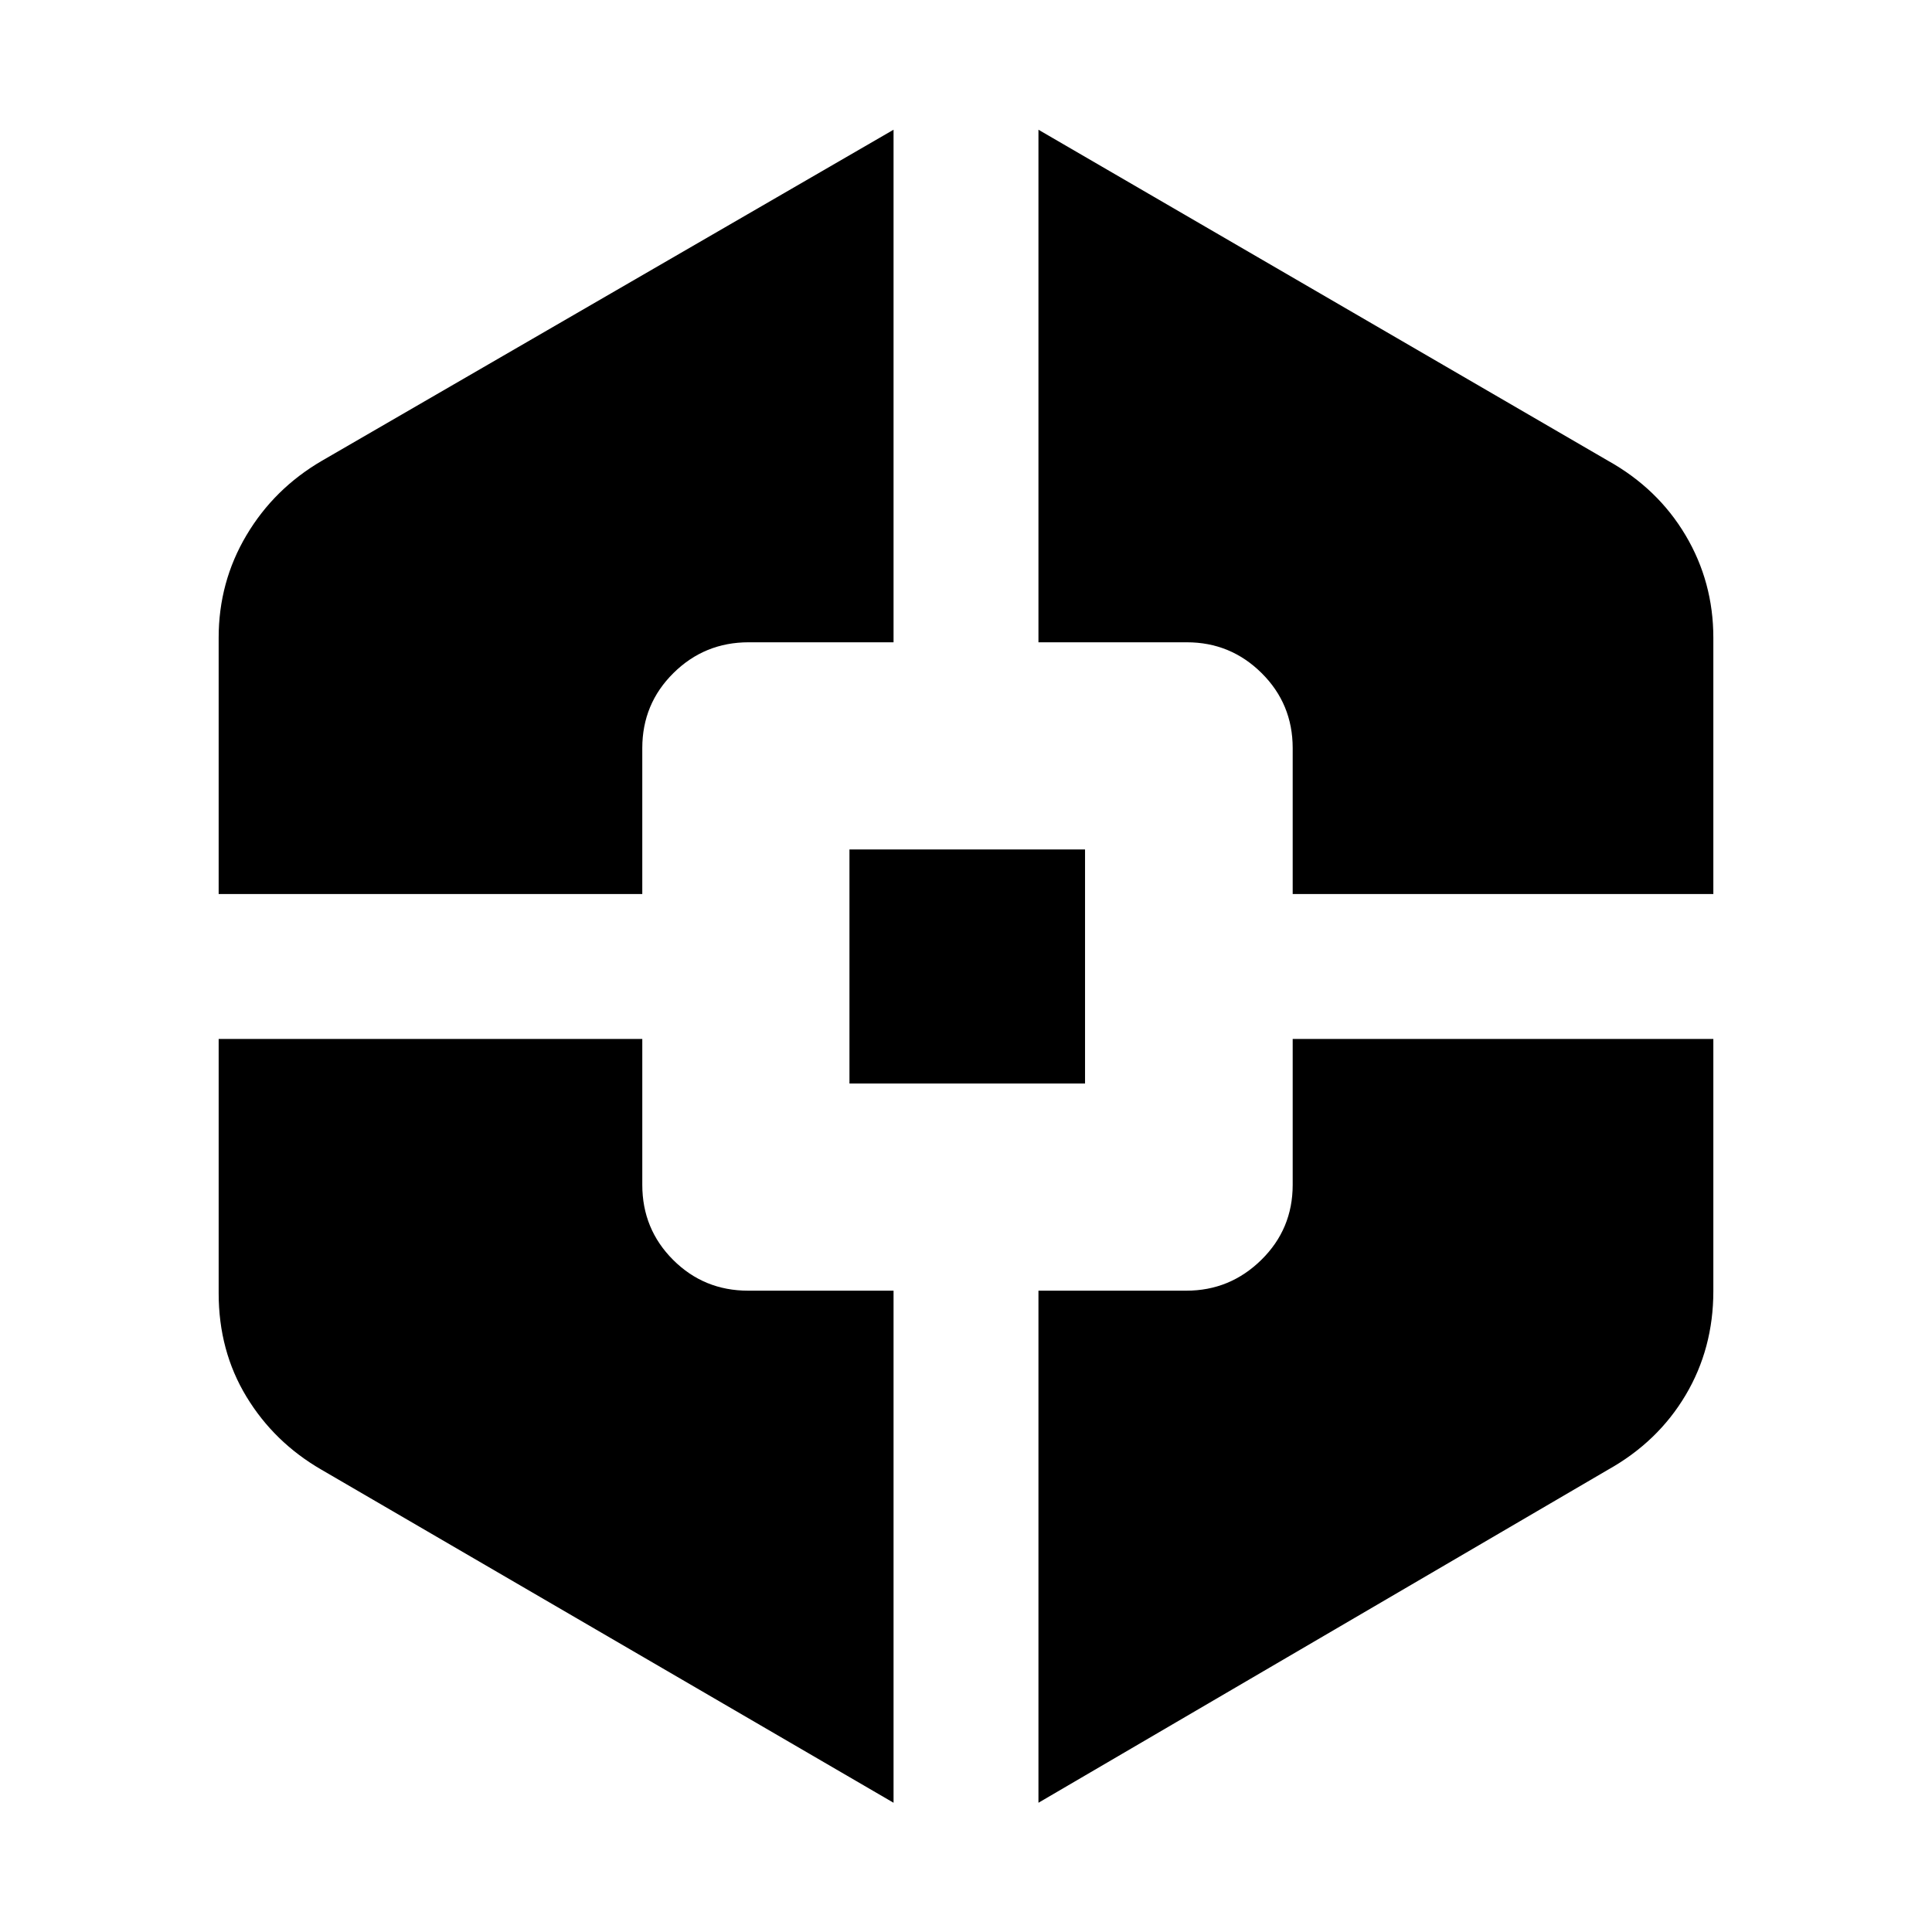 <svg xmlns="http://www.w3.org/2000/svg" height="20" viewBox="0 -960 960 960" width="20"><path d="M444-64.22 159.76-229.7q-23.53-13.58-37.32-36.32-13.79-22.74-13.79-51.41v-126.33h210.5v72.5q0 21.97 15.31 37.28 15.31 15.31 37.28 15.31H444v254.45ZM108.65-515.76v-127.33q0-27.67 13.79-50.91 13.79-23.24 37.56-37.07l284-164.47v254.69h-72.01q-21.92 0-37.38 15.31t-15.46 37.28v72.5h-210.5Zm313.44 94.15v-116.3h117.06v116.3H422.09ZM516-64.22v-254.45h73.49q21.68 0 37.26-15.31 15.58-15.31 15.58-37.28v-72.5h209.02v125.33q0 28.47-13.79 51.67-13.79 23.21-38.56 37.06L516-64.22Zm126.33-451.54v-72.5q0-21.97-15.43-37.28-15.43-15.31-37.16-15.31H516v-254.69l283 164.47q24.77 13.83 38.56 37.07 13.79 23.24 13.79 50.91v127.33H642.33Z"/></svg>